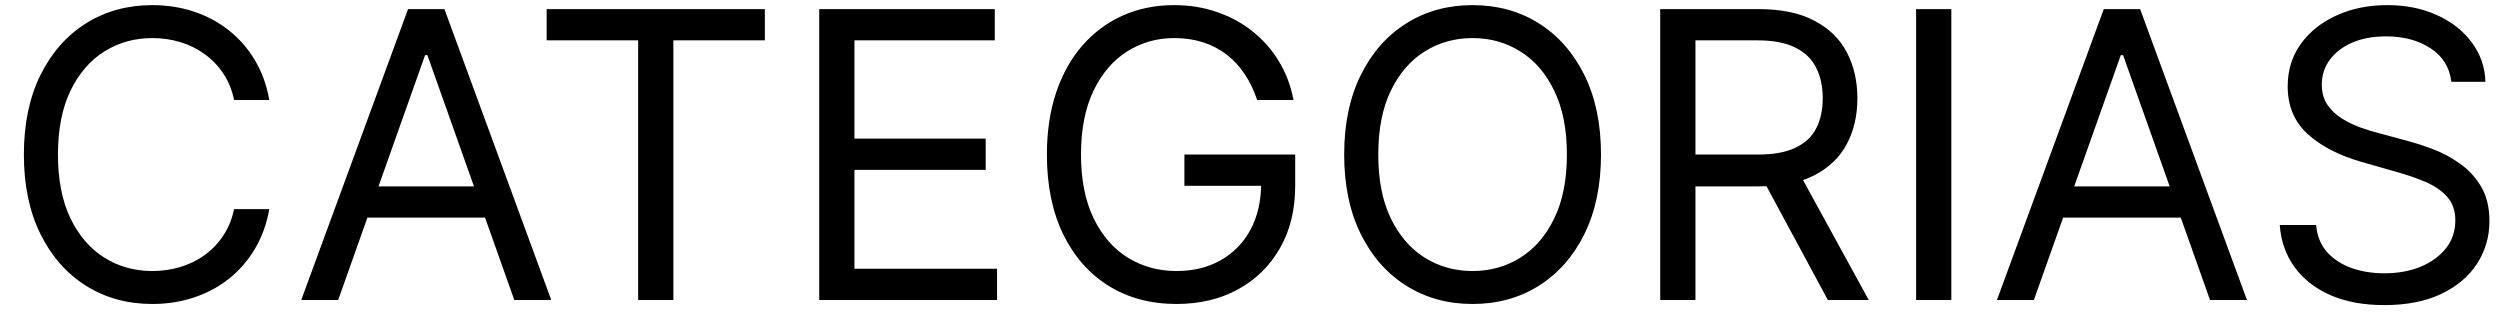 <svg width="100" height="13" viewBox="0 0 100 13" fill="none" xmlns="http://www.w3.org/2000/svg">
<path d="M10.773 4H9.364C9.28 3.595 9.134 3.239 8.926 2.932C8.722 2.625 8.472 2.367 8.176 2.159C7.884 1.947 7.561 1.788 7.205 1.682C6.848 1.576 6.477 1.523 6.091 1.523C5.386 1.523 4.748 1.701 4.176 2.057C3.608 2.413 3.155 2.938 2.818 3.631C2.485 4.324 2.318 5.174 2.318 6.182C2.318 7.189 2.485 8.04 2.818 8.733C3.155 9.426 3.608 9.951 4.176 10.307C4.748 10.663 5.386 10.841 6.091 10.841C6.477 10.841 6.848 10.788 7.205 10.682C7.561 10.576 7.884 10.419 8.176 10.21C8.472 9.998 8.722 9.739 8.926 9.432C9.134 9.121 9.28 8.765 9.364 8.364H10.773C10.667 8.958 10.473 9.491 10.193 9.96C9.913 10.43 9.564 10.829 9.148 11.159C8.731 11.485 8.263 11.733 7.744 11.903C7.229 12.074 6.678 12.159 6.091 12.159C5.098 12.159 4.216 11.917 3.443 11.432C2.67 10.947 2.062 10.258 1.619 9.364C1.176 8.47 0.955 7.409 0.955 6.182C0.955 4.955 1.176 3.894 1.619 3C2.062 2.106 2.67 1.417 3.443 0.932C4.216 0.447 5.098 0.205 6.091 0.205C6.678 0.205 7.229 0.29 7.744 0.46C8.263 0.631 8.731 0.881 9.148 1.21C9.564 1.536 9.913 1.934 10.193 2.403C10.473 2.869 10.667 3.402 10.773 4ZM13.527 12H12.05L16.322 0.364H17.777L22.05 12H20.572L17.095 2.205H17.004L13.527 12ZM14.072 7.455H20.027V8.705H14.072V7.455ZM21.866 1.614V0.364H30.594V1.614H26.935V12H25.526V1.614H21.866ZM32.769 12V0.364H39.791V1.614H34.178V5.545H39.428V6.795H34.178V10.75H39.882V12H32.769ZM50.285 4C50.16 3.617 49.996 3.275 49.791 2.972C49.59 2.665 49.35 2.403 49.07 2.188C48.793 1.972 48.479 1.807 48.126 1.693C47.774 1.58 47.388 1.523 46.967 1.523C46.278 1.523 45.651 1.701 45.087 2.057C44.522 2.413 44.073 2.938 43.74 3.631C43.407 4.324 43.24 5.174 43.24 6.182C43.24 7.189 43.409 8.04 43.746 8.733C44.083 9.426 44.539 9.951 45.115 10.307C45.691 10.663 46.339 10.841 47.058 10.841C47.725 10.841 48.312 10.699 48.82 10.415C49.331 10.127 49.729 9.722 50.013 9.199C50.301 8.672 50.445 8.053 50.445 7.341L50.876 7.432H47.376V6.182H51.808V7.432C51.808 8.39 51.604 9.223 51.195 9.932C50.789 10.64 50.229 11.189 49.513 11.579C48.801 11.966 47.983 12.159 47.058 12.159C46.028 12.159 45.123 11.917 44.342 11.432C43.566 10.947 42.96 10.258 42.524 9.364C42.092 8.47 41.876 7.409 41.876 6.182C41.876 5.261 41.999 4.434 42.246 3.699C42.496 2.96 42.848 2.331 43.303 1.812C43.757 1.294 44.295 0.896 44.916 0.619C45.537 0.343 46.221 0.205 46.967 0.205C47.581 0.205 48.153 0.297 48.683 0.483C49.217 0.665 49.693 0.924 50.109 1.261C50.53 1.595 50.88 1.994 51.16 2.46C51.441 2.922 51.634 3.436 51.74 4H50.285ZM64.04 6.182C64.04 7.409 63.818 8.47 63.375 9.364C62.932 10.258 62.324 10.947 61.551 11.432C60.778 11.917 59.896 12.159 58.903 12.159C57.911 12.159 57.028 11.917 56.256 11.432C55.483 10.947 54.875 10.258 54.432 9.364C53.989 8.47 53.767 7.409 53.767 6.182C53.767 4.955 53.989 3.894 54.432 3C54.875 2.106 55.483 1.417 56.256 0.932C57.028 0.447 57.911 0.205 58.903 0.205C59.896 0.205 60.778 0.447 61.551 0.932C62.324 1.417 62.932 2.106 63.375 3C63.818 3.894 64.04 4.955 64.04 6.182ZM62.676 6.182C62.676 5.174 62.508 4.324 62.17 3.631C61.837 2.938 61.385 2.413 60.812 2.057C60.244 1.701 59.608 1.523 58.903 1.523C58.199 1.523 57.561 1.701 56.989 2.057C56.42 2.413 55.968 2.938 55.631 3.631C55.297 4.324 55.131 5.174 55.131 6.182C55.131 7.189 55.297 8.04 55.631 8.733C55.968 9.426 56.42 9.951 56.989 10.307C57.561 10.663 58.199 10.841 58.903 10.841C59.608 10.841 60.244 10.663 60.812 10.307C61.385 9.951 61.837 9.426 62.17 8.733C62.508 8.04 62.676 7.189 62.676 6.182ZM66.409 12V0.364H70.341C71.25 0.364 71.996 0.519 72.579 0.83C73.163 1.136 73.595 1.559 73.875 2.097C74.155 2.634 74.296 3.246 74.296 3.932C74.296 4.617 74.155 5.225 73.875 5.756C73.595 6.286 73.165 6.703 72.585 7.006C72.006 7.305 71.265 7.455 70.364 7.455H67.182V6.182H70.318C70.939 6.182 71.439 6.091 71.818 5.909C72.201 5.727 72.477 5.47 72.648 5.136C72.822 4.799 72.909 4.398 72.909 3.932C72.909 3.466 72.822 3.059 72.648 2.71C72.474 2.362 72.195 2.093 71.812 1.903C71.43 1.71 70.924 1.614 70.296 1.614H67.818V12H66.409ZM71.886 6.773L74.75 12H73.114L70.296 6.773H71.886ZM78.053 0.364V12H76.644V0.364H78.053ZM81.355 12H79.878L84.151 0.364H85.605L89.878 12H88.401L84.923 2.205H84.832L81.355 12ZM81.901 7.455H87.855V8.705H81.901V7.455ZM98.054 3.273C97.986 2.697 97.709 2.25 97.224 1.932C96.74 1.614 96.145 1.455 95.44 1.455C94.925 1.455 94.474 1.538 94.088 1.705C93.706 1.871 93.406 2.1 93.19 2.392C92.978 2.684 92.872 3.015 92.872 3.386C92.872 3.697 92.946 3.964 93.094 4.188C93.245 4.407 93.438 4.591 93.673 4.739C93.908 4.883 94.154 5.002 94.412 5.097C94.669 5.188 94.906 5.261 95.122 5.318L96.304 5.636C96.607 5.716 96.944 5.826 97.315 5.966C97.69 6.106 98.048 6.297 98.389 6.54C98.734 6.778 99.018 7.085 99.242 7.46C99.465 7.835 99.577 8.295 99.577 8.841C99.577 9.47 99.412 10.038 99.082 10.546C98.757 11.053 98.279 11.456 97.651 11.756C97.026 12.055 96.266 12.204 95.372 12.204C94.539 12.204 93.817 12.07 93.207 11.801C92.601 11.532 92.124 11.157 91.776 10.676C91.431 10.195 91.236 9.636 91.19 9H92.645C92.683 9.439 92.831 9.803 93.088 10.091C93.349 10.375 93.679 10.587 94.077 10.727C94.478 10.864 94.91 10.932 95.372 10.932C95.91 10.932 96.393 10.845 96.821 10.671C97.249 10.492 97.588 10.246 97.838 9.932C98.088 9.614 98.213 9.242 98.213 8.818C98.213 8.432 98.105 8.117 97.889 7.875C97.673 7.633 97.389 7.436 97.037 7.284C96.685 7.133 96.304 7 95.895 6.886L94.463 6.477C93.554 6.216 92.834 5.843 92.304 5.358C91.774 4.873 91.508 4.239 91.508 3.455C91.508 2.803 91.685 2.235 92.037 1.75C92.393 1.261 92.87 0.883 93.469 0.614C94.071 0.341 94.743 0.205 95.486 0.205C96.236 0.205 96.903 0.339 97.486 0.608C98.069 0.873 98.531 1.237 98.872 1.699C99.217 2.161 99.399 2.686 99.418 3.273H98.054Z" fill="black"/>
</svg>
